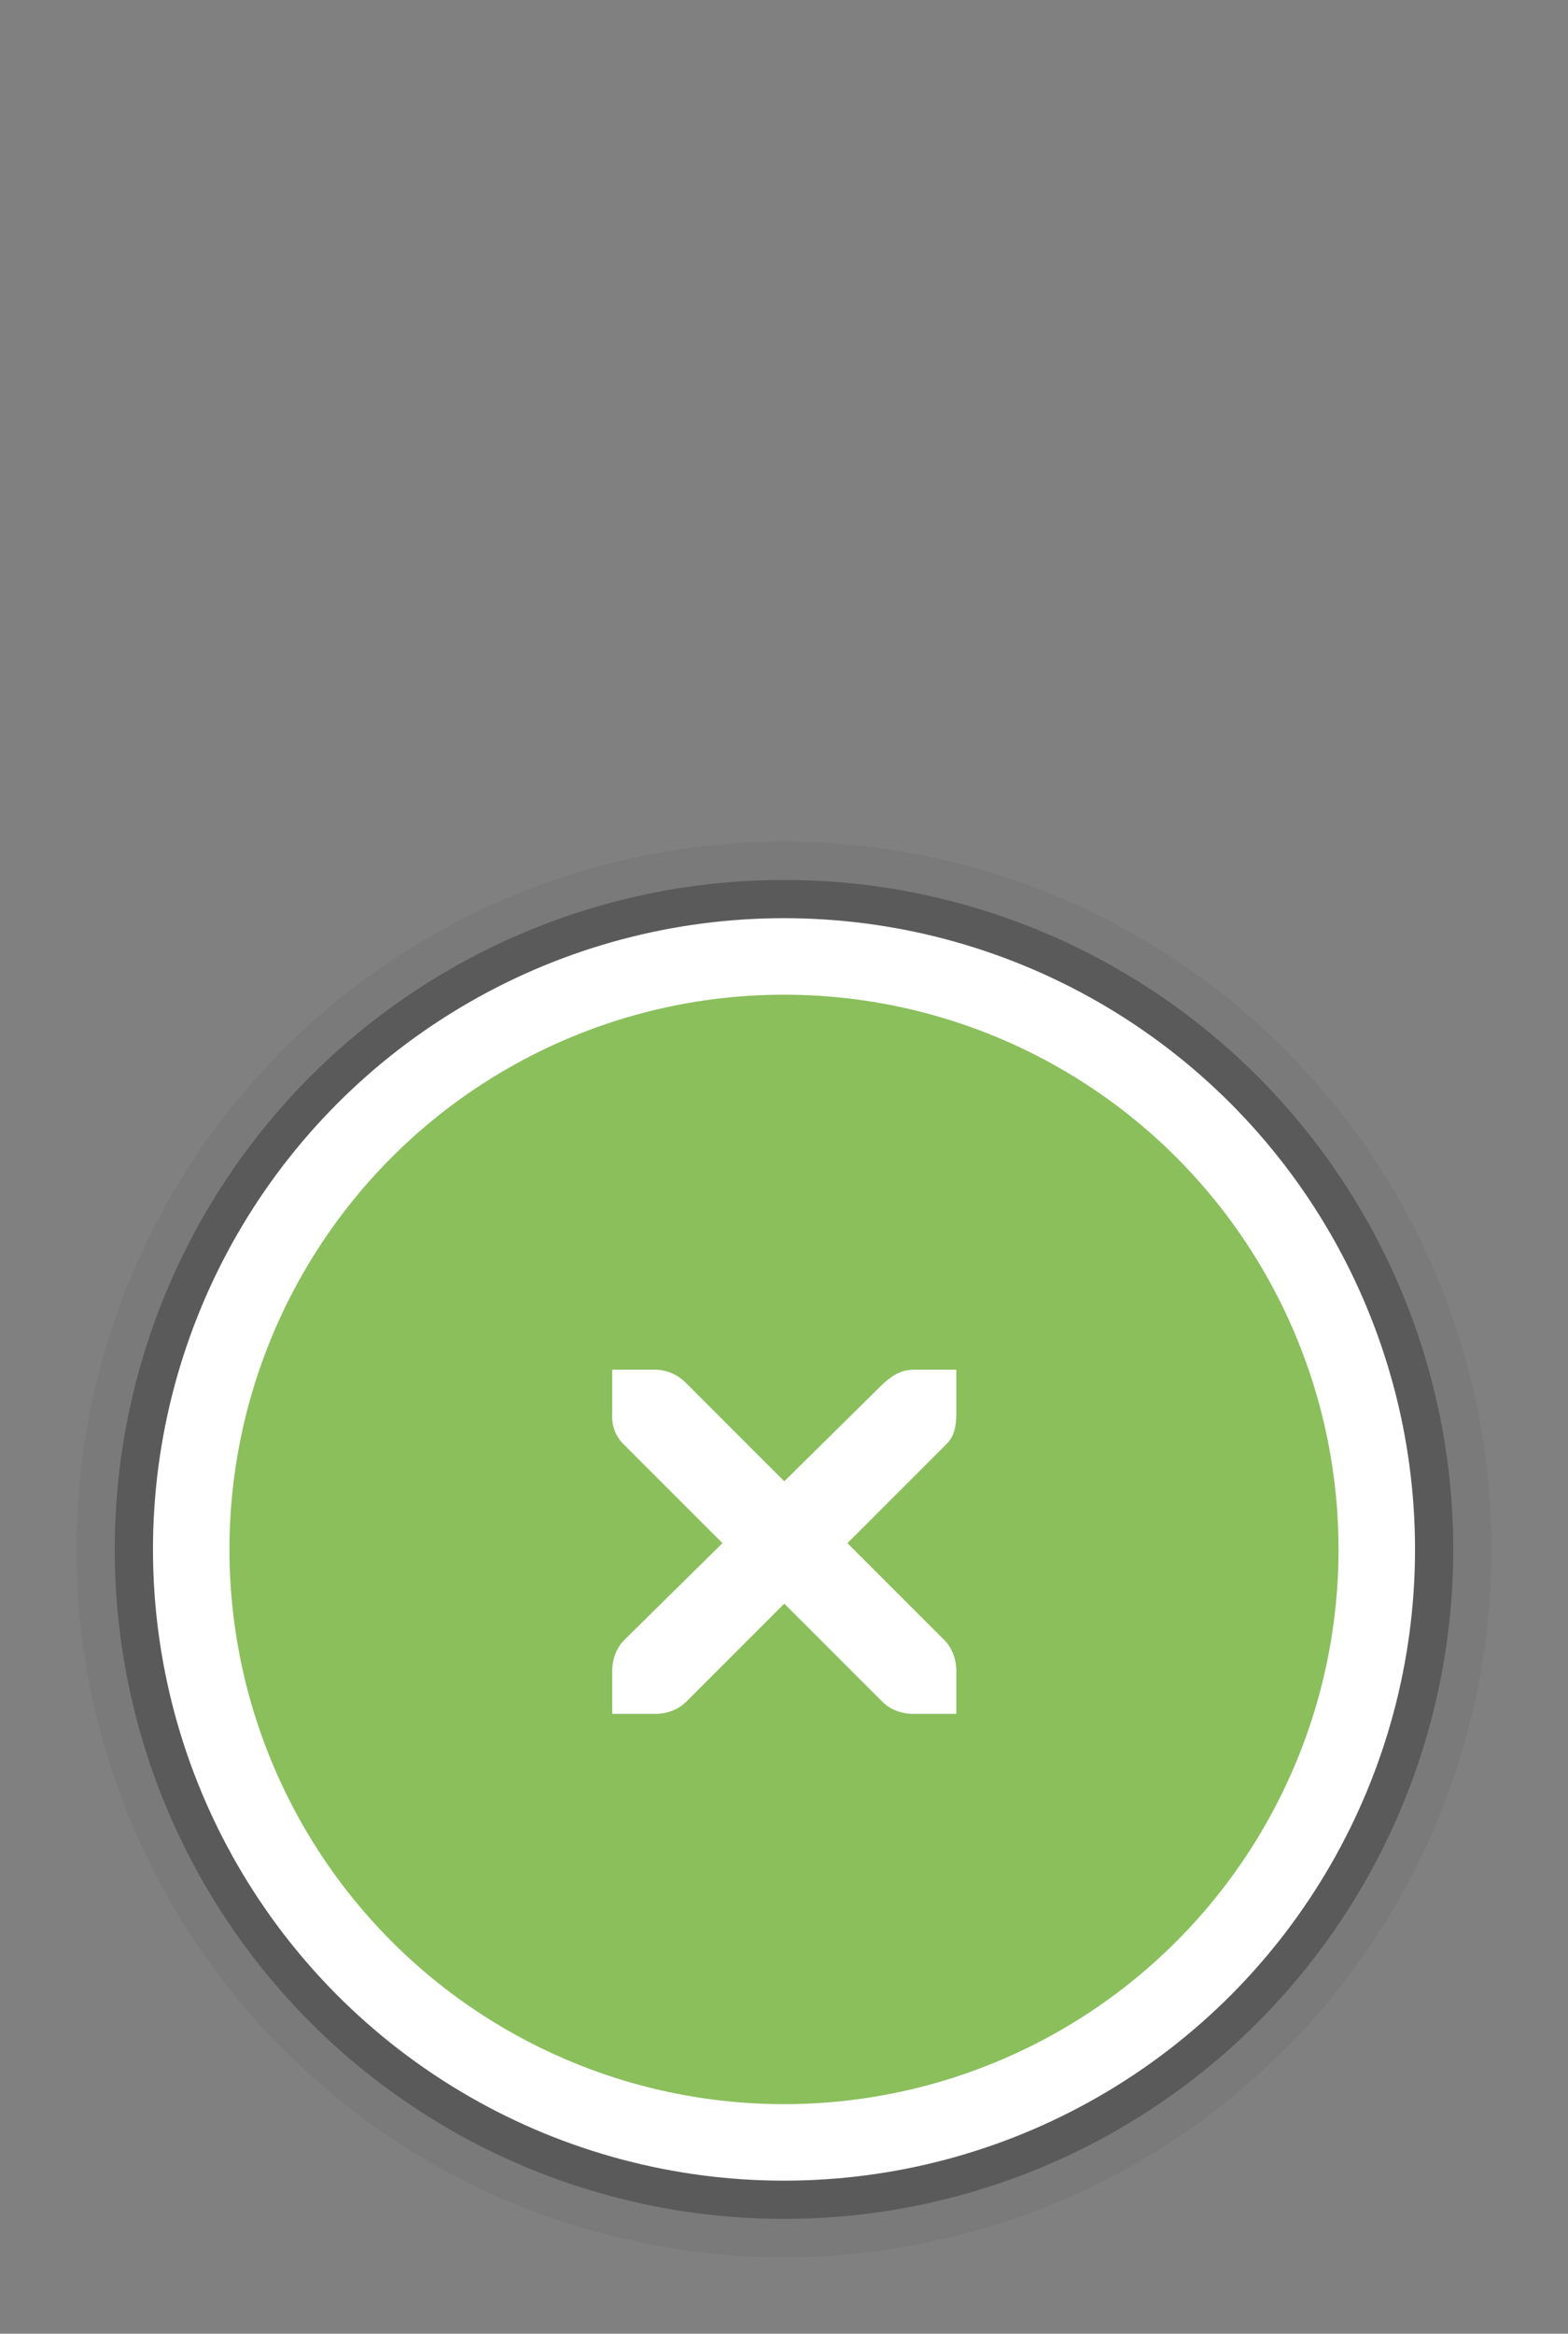 <svg xmlns="http://www.w3.org/2000/svg" xmlns:svg="http://www.w3.org/2000/svg" id="svg4352" width="41" height="61" version="1.1"><rect width="100%" height="100%" fill="#808080" stroke="none"/><defs id="defs4354"><linearGradient id="linearGradient3921-5-9"><stop id="stop3923-6-1" offset="0" stop-color="#bebebe" stop-opacity="1"/><stop id="stop3925-4-6" offset="1" stop-color="#fff" stop-opacity="1"/></linearGradient></defs><g id="layer1" transform="translate(-1.477,-2.294)"><path id="circle4209" fill="#2d2d2d" fill-opacity="1" fill-rule="nonzero" stroke="none" d="M 20.5,2 A 18.5,18.5 0 0 0 2,20.5 18.5,18.5 0 0 0 20.5,39 18.5,18.5 0 0 0 39,20.5 18.5,18.5 0 0 0 20.5,2 Z m 0,1 A 17.5,17.5 0 0 1 38,20.5 17.5,17.5 0 0 1 20.5,38 17.5,17.5 0 0 1 3,20.5 17.5,17.5 0 0 1 20.5,3 Z" opacity=".07" transform="translate(1.477,22.294)"/><circle id="path3836" cx="21.977" cy="42.794" r="17.5" fill="#2d2d2d" fill-opacity="1" fill-rule="nonzero" stroke="none" opacity=".45"/><circle id="path3766" cx="21.977" cy="42.794" r="16.5" fill="#fff" fill-opacity="1" fill-rule="nonzero" stroke="none"/><circle id="path3797" cx="-21.977" cy="42.794" r="14.5" fill="#8abf5c" fill-opacity="1" fill-rule="nonzero" stroke="none" transform="scale(-1,1)"/><g id="g27277-1-1" fill="#fff" fill-opacity="1" stroke="none" display="inline" transform="matrix(0.889,0,0,0.889,-45.792,-646.464)"><path id="path27279-0-5" fill="#fff" fill-opacity="1" fill-rule="nonzero" stroke="none" stroke-width="1.781" d="m 71.178,770.034 1.265,0 c 0.013,-1.5e-4 0.026,-5.8e-4 0.04,0 0.323,0.014 0.645,0.163 0.87,0.395 l 2.886,2.886 2.925,-2.886 c 0.336,-0.292 0.565,-0.386 0.87,-0.395 l 1.265,0 0,1.265 c 0,0.362 -0.043,0.697 -0.316,0.949 l -2.886,2.886 2.846,2.846 c 0.238,0.238 0.356,0.574 0.356,0.909 l 0,1.265 -1.265,0 c -0.336,-10e-6 -0.671,-0.118 -0.909,-0.356 l -2.886,-2.886 -2.886,2.886 c -0.238,0.238 -0.574,0.356 -0.909,0.356 l -1.265,0 0,-1.265 c -4e-6,-0.336 0.118,-0.671 0.356,-0.909 l 2.886,-2.846 -2.886,-2.886 c -0.267,-0.246 -0.384,-0.594 -0.356,-0.949 l 0,-1.265 z" color="#bebebe" direction="ltr" display="inline" enable-background="new" font-family="Andale Mono" font-size="medium" font-stretch="normal" font-style="normal" font-variant="normal" font-weight="normal" letter-spacing="normal" overflow="visible" text-anchor="start" text-decoration="none" visibility="visible" word-spacing="normal" writing-mode="lr-tb" style="line-height:normal;-inkscape-font-specification:'Andale Mono';text-indent:0;text-align:start;text-decoration-line:none;text-transform:none;block-progression:tb;marker:none"/></g></g></svg>